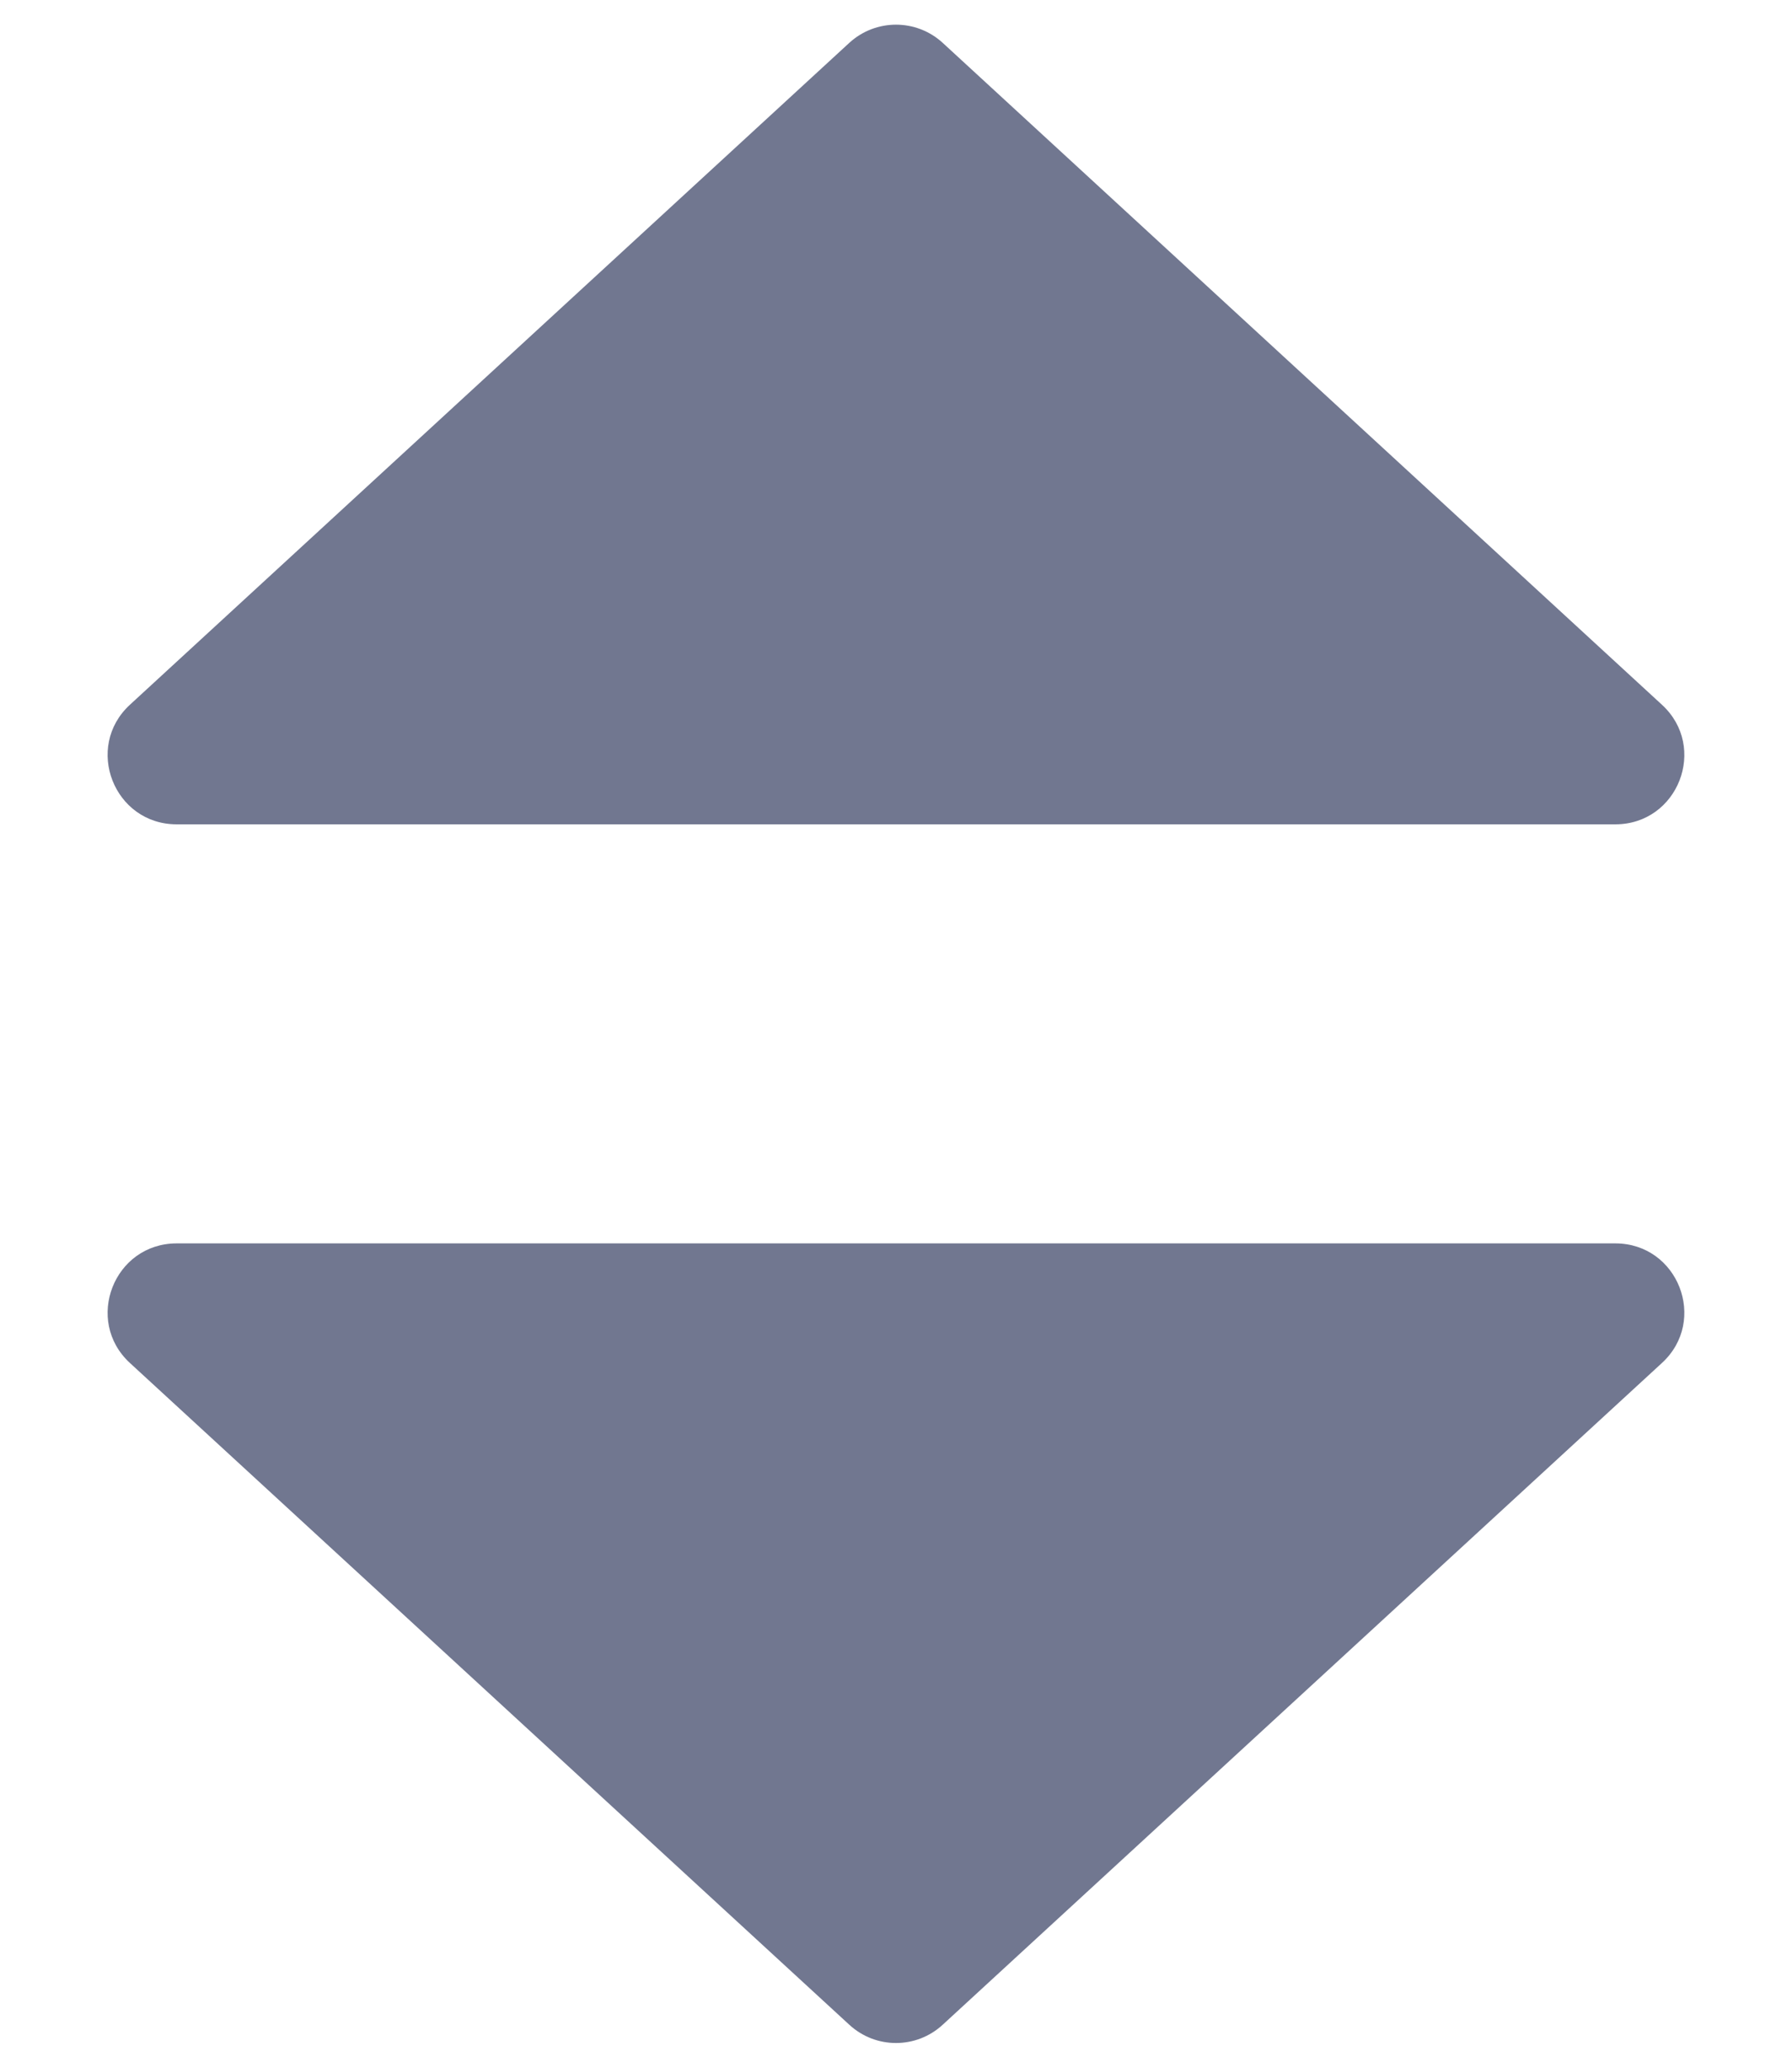 <svg
  width="13"
  height="15"
  viewBox="0 0 13 15"
  xmlns="http://www.w3.org/2000/svg"
  fill="#717790"
>
  <path
    d="M12.056 5.112C12.392 5.42 12.174 5.98
11.718 5.98H1.282C0.826 5.98 0.608 5.42 0.943
5.112L6.161 0.311C6.353 0.135 6.647 0.135 6.839
0.311L12.056 5.112ZM0.943 9.888C0.608 9.58 0.826
9.02 1.282 9.02H11.718C12.174 9.02 12.392 9.58 12.056
9.888L6.839 14.688C6.647 14.865 6.353 14.865 6.161
14.688L0.943 9.888Z"
  />
</svg>
